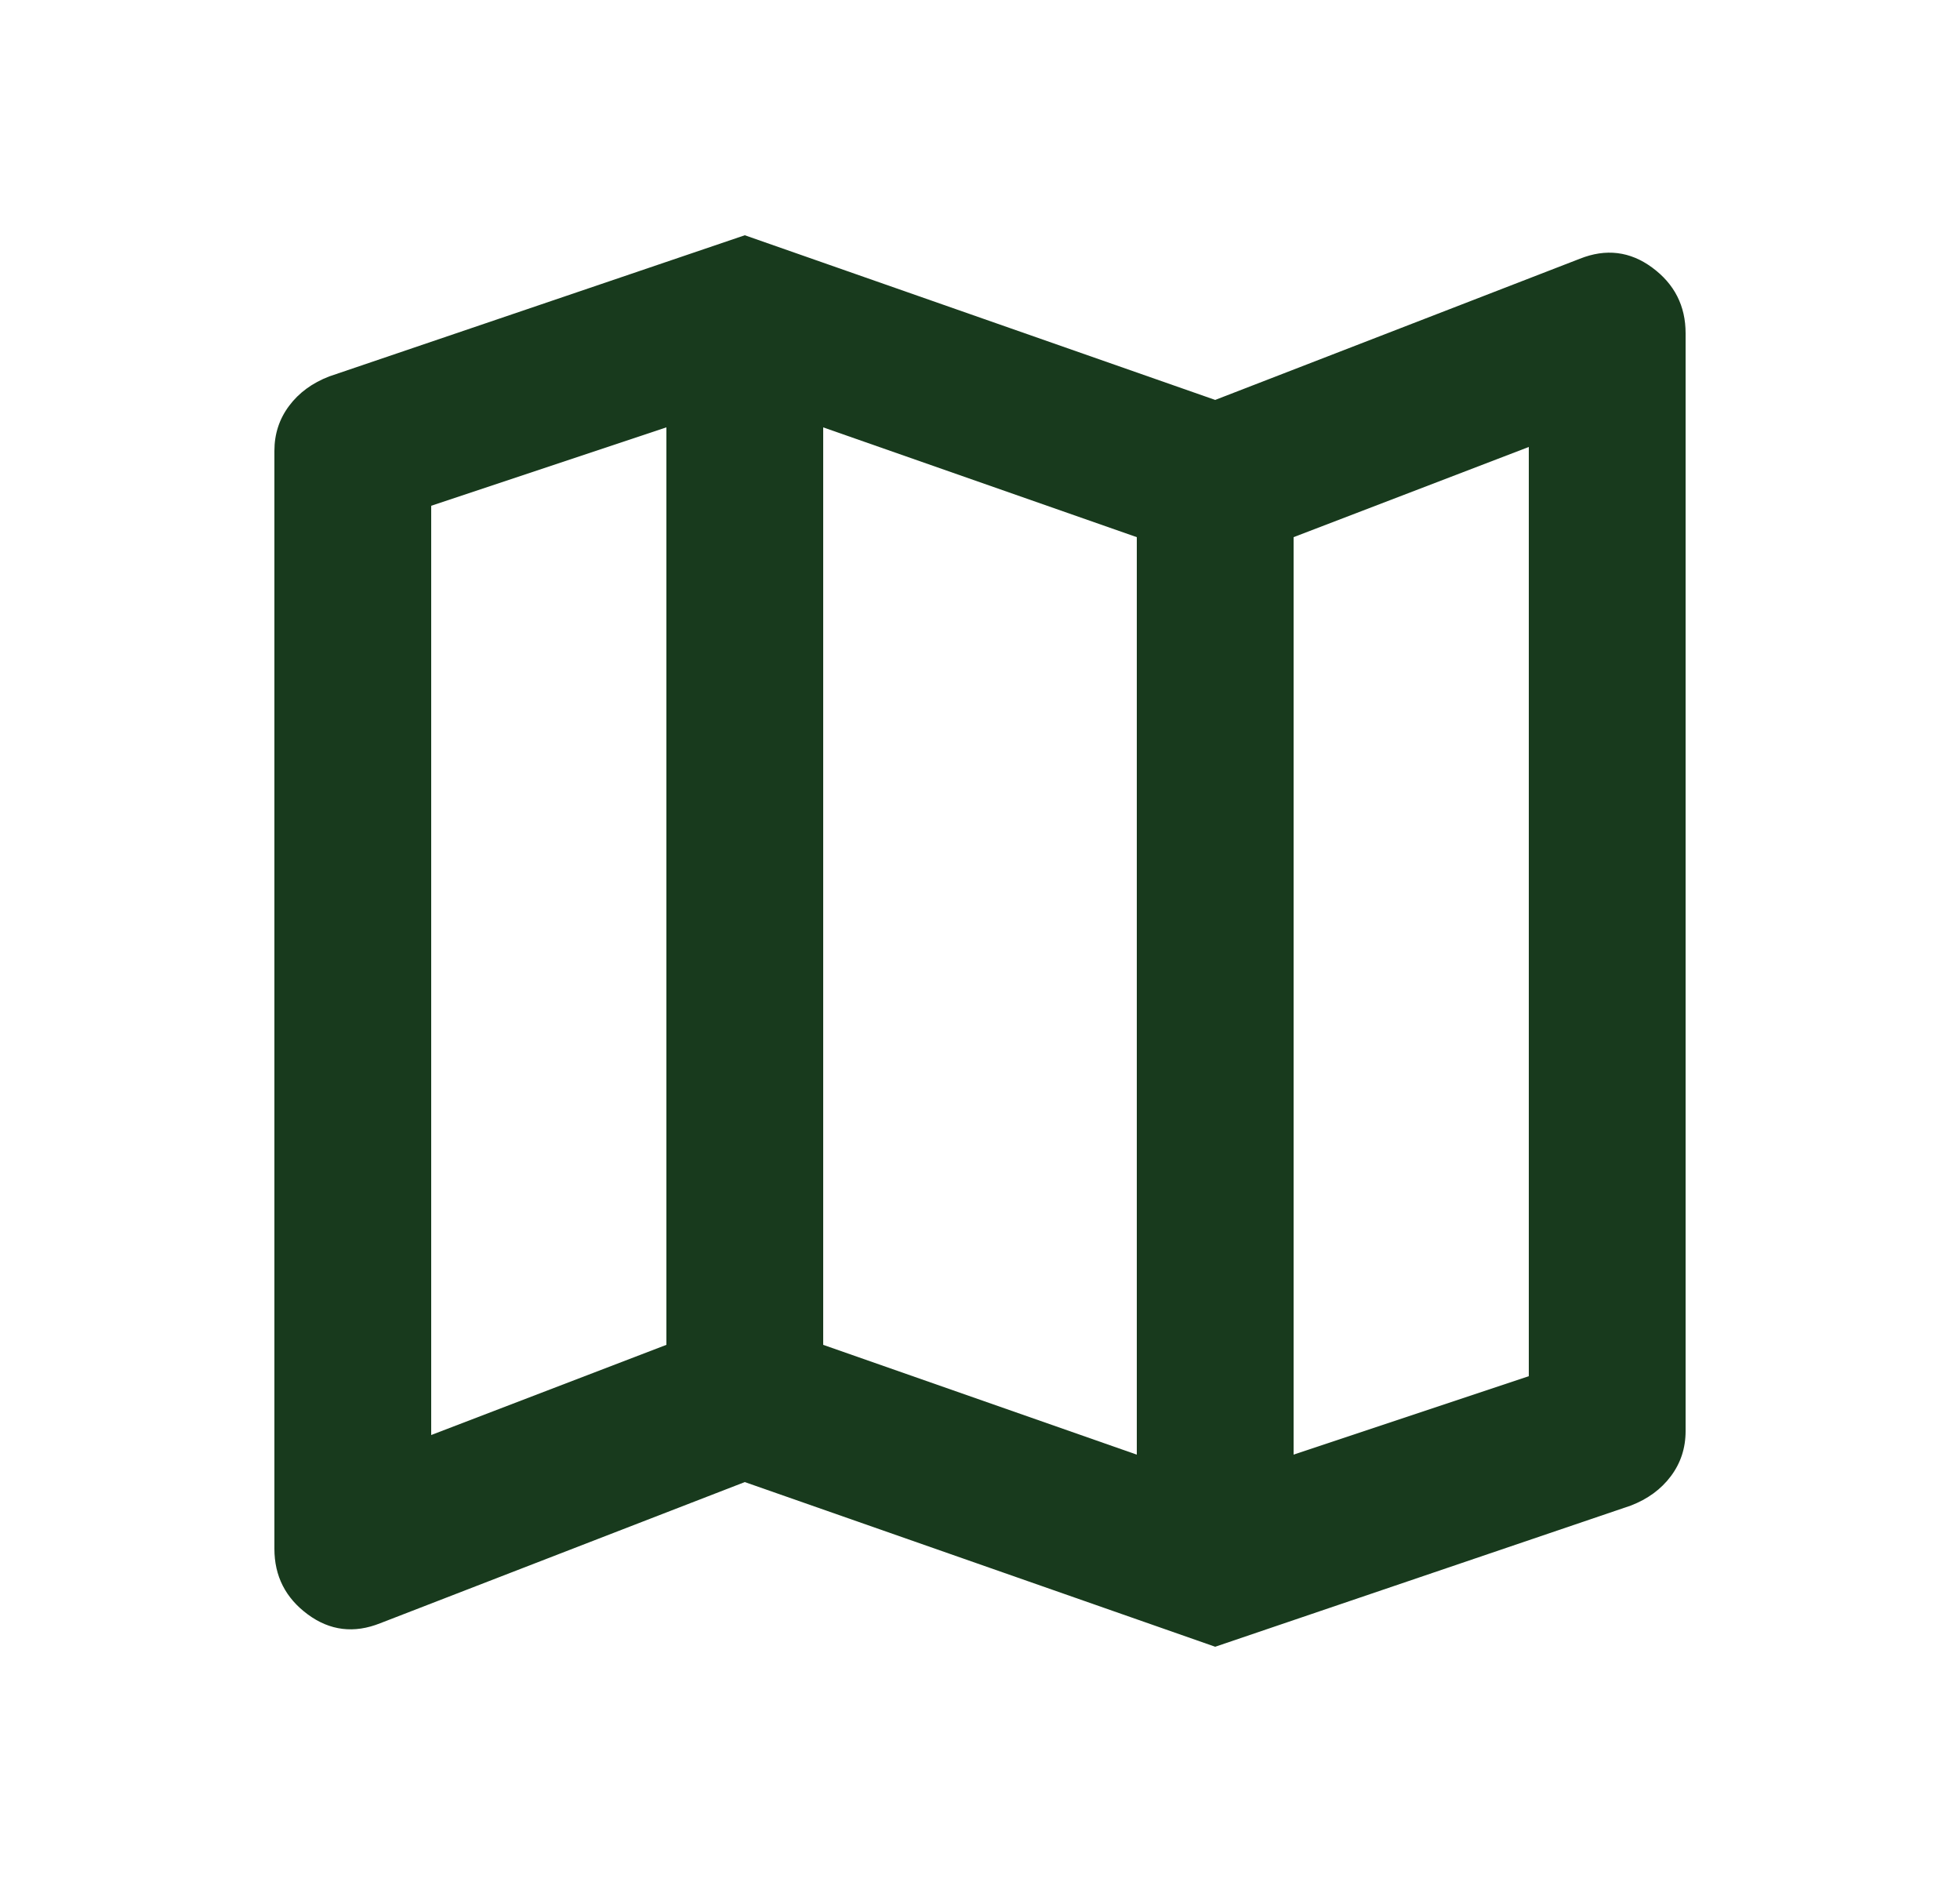<svg width="25" height="24" viewBox="0 0 25 24" fill="none" xmlns="http://www.w3.org/2000/svg">
<path d="M15.5 21L9.5 18.9L4.85 20.7C4.517 20.833 4.208 20.796 3.925 20.587C3.642 20.378 3.5 20.099 3.5 19.75V5.75C3.5 5.533 3.563 5.342 3.688 5.175C3.813 5.008 3.984 4.883 4.2 4.8L9.5 3L15.5 5.1L20.15 3.3C20.483 3.167 20.792 3.204 21.075 3.413C21.358 3.622 21.5 3.901 21.5 4.25V18.25C21.5 18.467 21.437 18.658 21.312 18.825C21.187 18.992 21.016 19.117 20.8 19.2L15.5 21ZM14.5 18.55V6.85L10.5 5.45V17.15L14.5 18.55ZM16.5 18.55L19.5 17.55V5.7L16.5 6.85V18.55ZM5.5 18.3L8.5 17.15V5.45L5.5 6.45V18.3Z" fill="#183A1D"/>
</svg>
